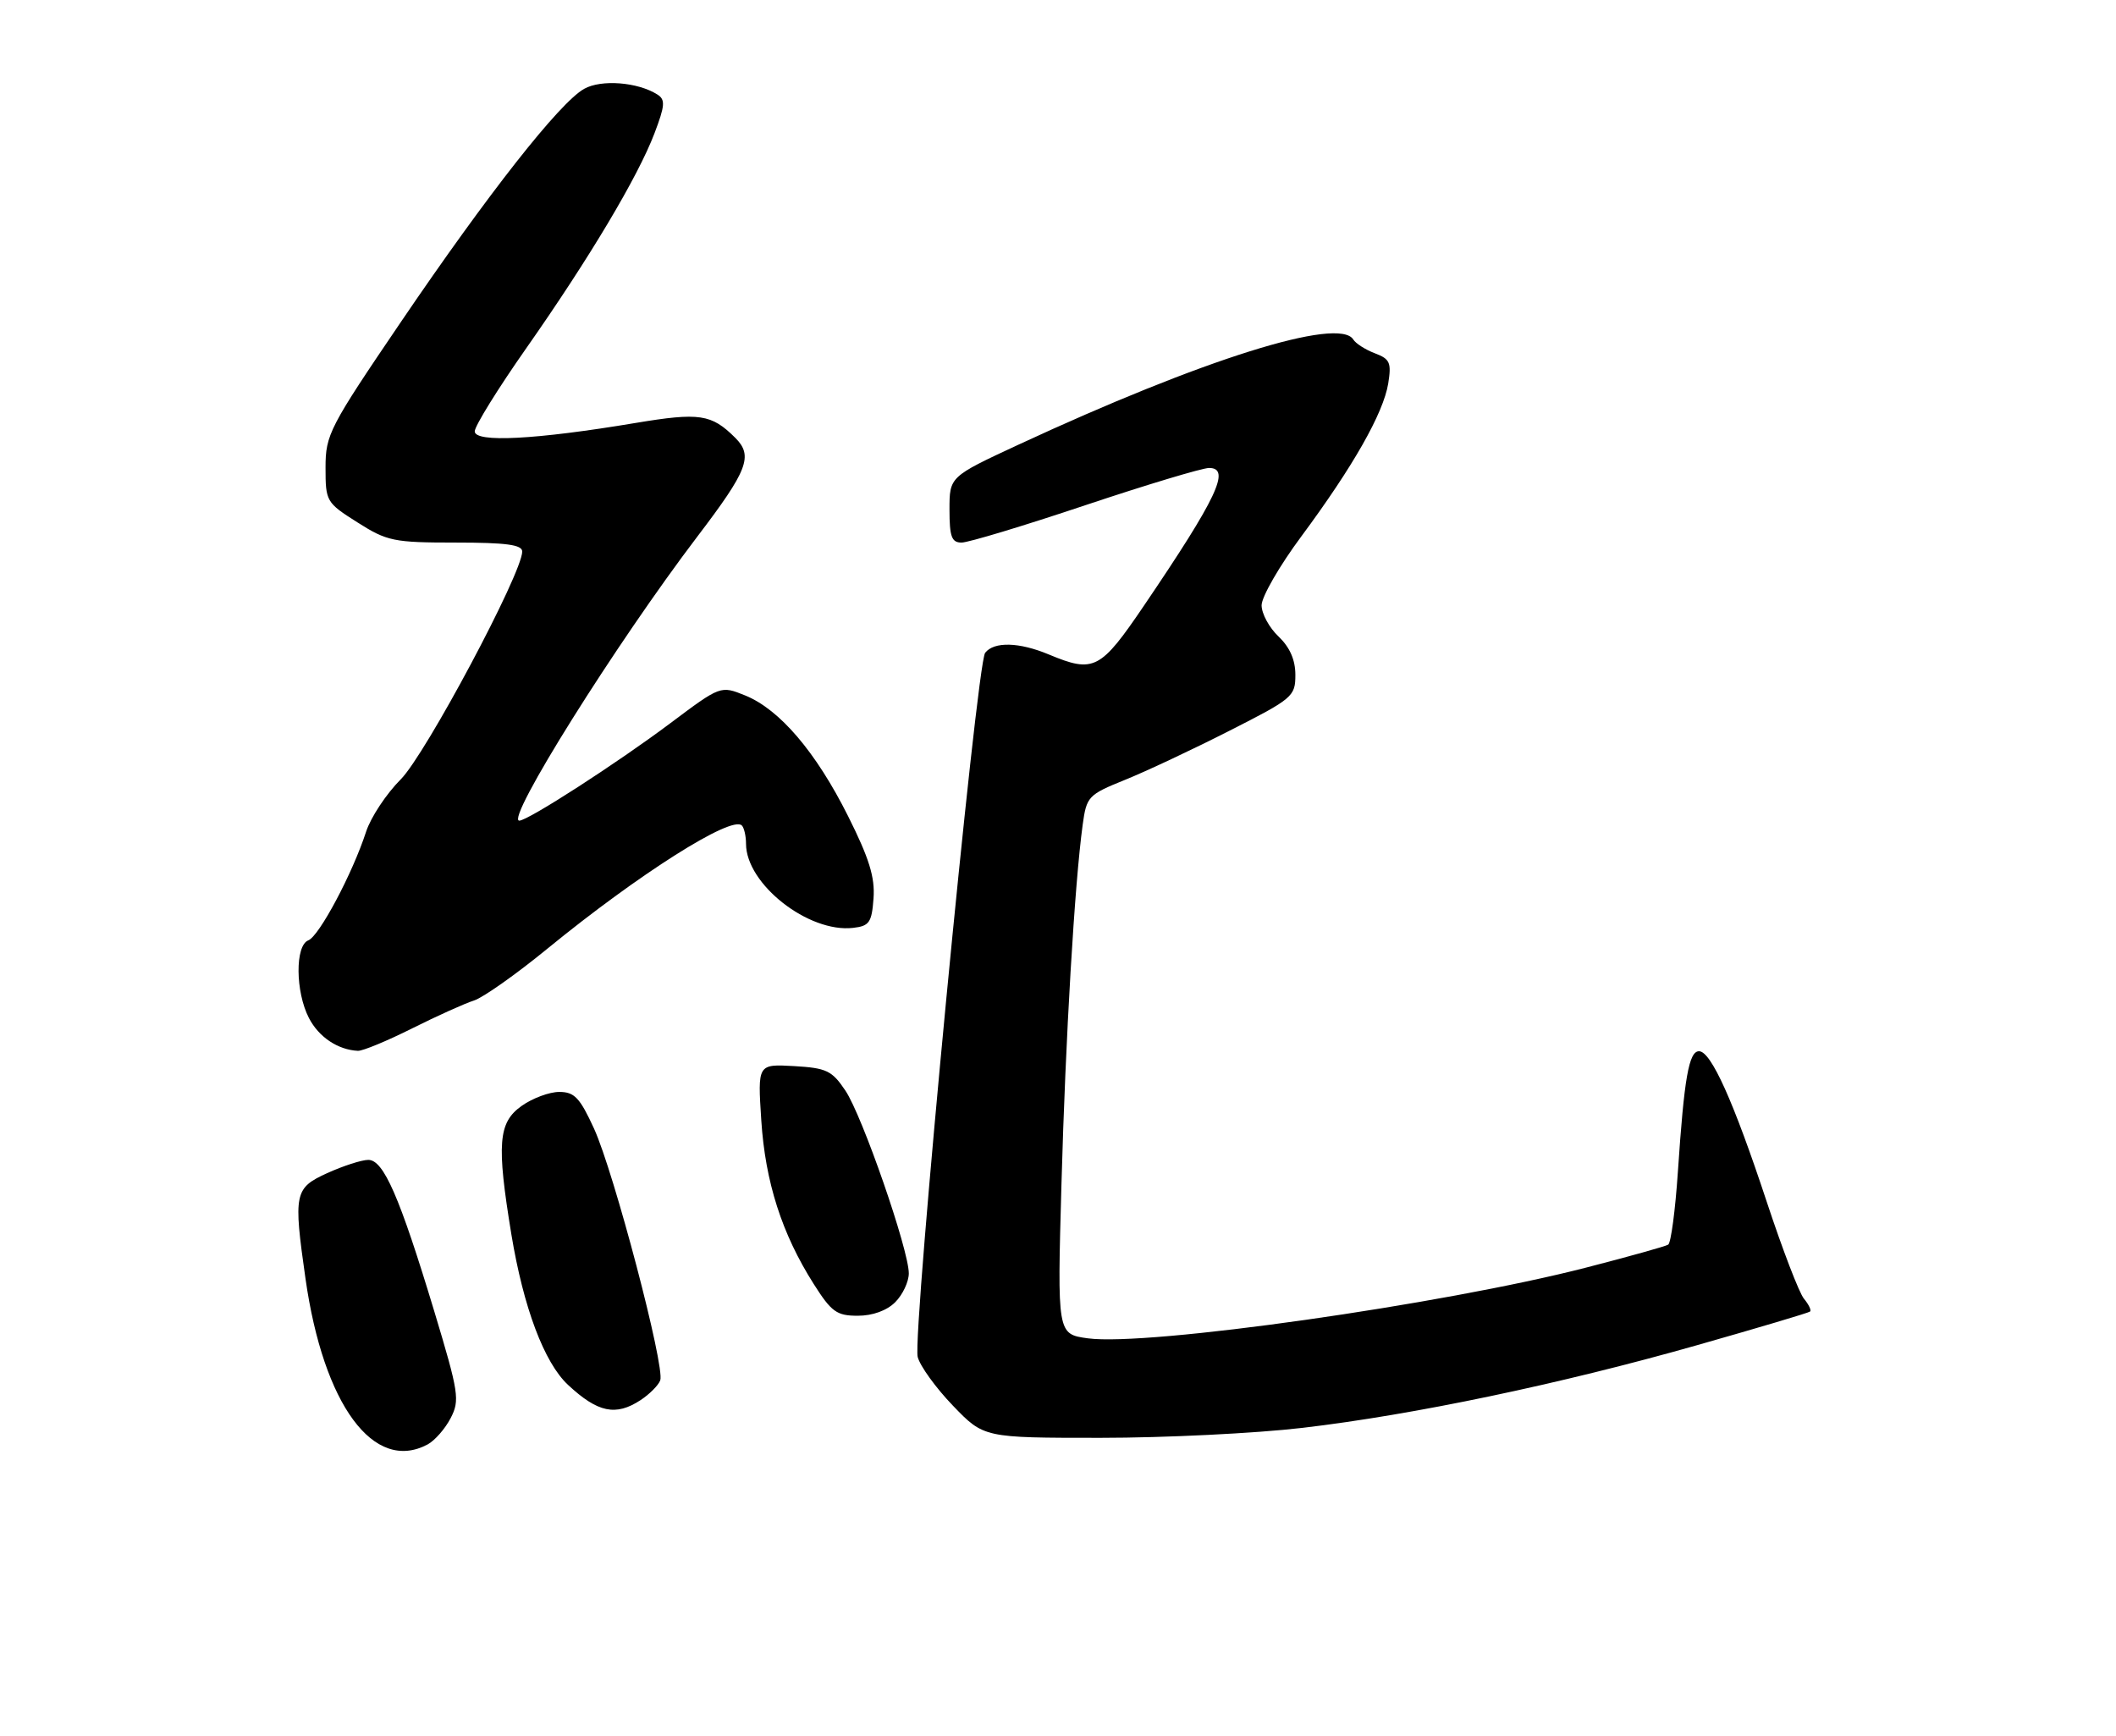 <?xml version="1.0" encoding="UTF-8" standalone="no"?>
<!DOCTYPE svg PUBLIC "-//W3C//DTD SVG 1.1//EN" "http://www.w3.org/Graphics/SVG/1.1/DTD/svg11.dtd" >
<svg xmlns="http://www.w3.org/2000/svg" xmlns:xlink="http://www.w3.org/1999/xlink" version="1.1" viewBox="0 0 312 256">
 <g >
 <path fill="currentColor"
d=" M 63.06 212.97 C 64.11 212.40 65.64 210.66 66.45 209.09 C 67.82 206.45 67.65 205.35 64.04 193.37 C 58.92 176.43 56.55 170.99 54.29 171.02 C 53.30 171.03 50.59 171.91 48.25 172.97 C 43.41 175.17 43.25 175.95 45.04 188.50 C 47.69 207.14 55.12 217.22 63.06 212.97 Z  M 192.05 210.53 C 208.37 208.62 230.01 204.09 250.27 198.33 C 259.20 195.79 266.68 193.57 266.89 193.38 C 267.11 193.20 266.70 192.35 265.99 191.49 C 265.28 190.64 262.82 184.21 260.51 177.22 C 255.61 162.39 252.29 155.00 250.52 155.00 C 249.02 155.00 248.33 158.93 247.40 172.78 C 247.02 178.43 246.38 183.27 245.97 183.52 C 245.56 183.77 240.12 185.29 233.87 186.90 C 212.73 192.35 169.16 198.53 160.40 197.33 C 155.89 196.71 155.89 196.71 156.51 174.61 C 157.11 153.01 158.45 130.28 159.64 121.60 C 160.21 117.44 160.45 117.18 165.87 114.99 C 168.97 113.74 175.89 110.49 181.25 107.76 C 190.62 103.01 191.00 102.68 191.00 99.51 C 191.00 97.29 190.18 95.44 188.52 93.85 C 187.15 92.56 186.03 90.49 186.02 89.26 C 186.01 88.02 188.65 83.43 191.90 79.06 C 199.51 68.79 203.97 60.94 204.69 56.55 C 205.18 53.47 204.95 52.93 202.72 52.09 C 201.33 51.56 199.90 50.65 199.54 50.06 C 197.43 46.65 177.31 52.97 150.16 65.57 C 140.00 70.29 140.00 70.29 140.00 75.14 C 140.00 79.14 140.32 80.00 141.78 80.00 C 142.77 80.00 150.96 77.53 160.00 74.50 C 169.04 71.48 177.27 69.00 178.28 69.00 C 181.53 69.00 179.45 73.41 168.71 89.25 C 162.25 98.78 161.30 99.27 154.65 96.50 C 150.28 94.67 146.58 94.57 145.26 96.25 C 143.98 97.87 134.50 196.87 135.31 200.07 C 135.65 201.41 137.99 204.64 140.50 207.25 C 145.07 212.00 145.07 212.00 162.29 212.00 C 171.76 212.00 185.16 211.34 192.05 210.53 Z  M 94.45 206.44 C 95.76 205.58 97.07 204.27 97.35 203.53 C 98.09 201.59 90.53 172.85 87.59 166.41 C 85.50 161.85 84.70 161.00 82.46 161.00 C 81.00 161.00 78.50 161.93 76.90 163.07 C 73.46 165.52 73.21 168.65 75.40 182.00 C 77.18 192.78 80.24 200.92 83.75 204.19 C 88.14 208.28 90.79 208.84 94.45 206.44 Z  M 132.00 192.00 C 133.10 190.90 134.00 188.99 134.00 187.75 C 134.00 184.28 127.14 164.50 124.65 160.80 C 122.67 157.85 121.87 157.47 117.07 157.19 C 111.71 156.89 111.71 156.89 112.25 165.19 C 112.84 174.28 115.28 181.90 119.97 189.30 C 122.60 193.45 123.37 194.00 126.48 194.00 C 128.67 194.00 130.76 193.24 132.00 192.00 Z  M 60.77 151.63 C 64.47 149.78 68.58 147.93 69.89 147.52 C 71.20 147.11 76.10 143.66 80.76 139.84 C 94.18 128.87 107.87 120.20 109.38 121.71 C 109.72 122.05 110.00 123.27 110.00 124.42 C 110.01 130.35 119.20 137.57 125.79 136.81 C 128.18 136.54 128.54 136.02 128.80 132.46 C 129.03 129.35 128.16 126.55 125.05 120.34 C 120.32 110.89 114.95 104.59 109.87 102.54 C 106.25 101.08 106.25 101.08 98.87 106.61 C 91.06 112.47 77.85 121.00 76.57 121.00 C 74.46 121.00 90.84 94.87 102.84 79.09 C 110.27 69.33 111.08 67.22 108.42 64.56 C 104.90 61.05 103.17 60.79 93.67 62.37 C 78.97 64.83 70.00 65.29 70.00 63.60 C 70.00 62.82 73.42 57.30 77.60 51.34 C 86.91 38.06 94.05 26.09 96.50 19.66 C 98.06 15.55 98.13 14.69 96.92 13.93 C 94.03 12.10 88.65 11.68 86.13 13.10 C 82.51 15.13 71.92 28.61 59.16 47.40 C 48.55 63.02 48.00 64.08 48.00 68.94 C 48.00 73.93 48.10 74.11 52.70 77.02 C 57.08 79.80 58.04 80.00 67.20 80.00 C 74.65 80.00 77.00 80.32 77.00 81.32 C 77.00 84.51 62.73 111.27 59.09 114.91 C 56.97 117.03 54.67 120.51 53.98 122.63 C 51.99 128.77 47.06 138.04 45.46 138.65 C 43.50 139.41 43.55 146.23 45.55 150.10 C 47.00 152.91 49.81 154.79 52.77 154.94 C 53.48 154.97 57.08 153.48 60.77 151.63 Z "/>
</g>
</svg>